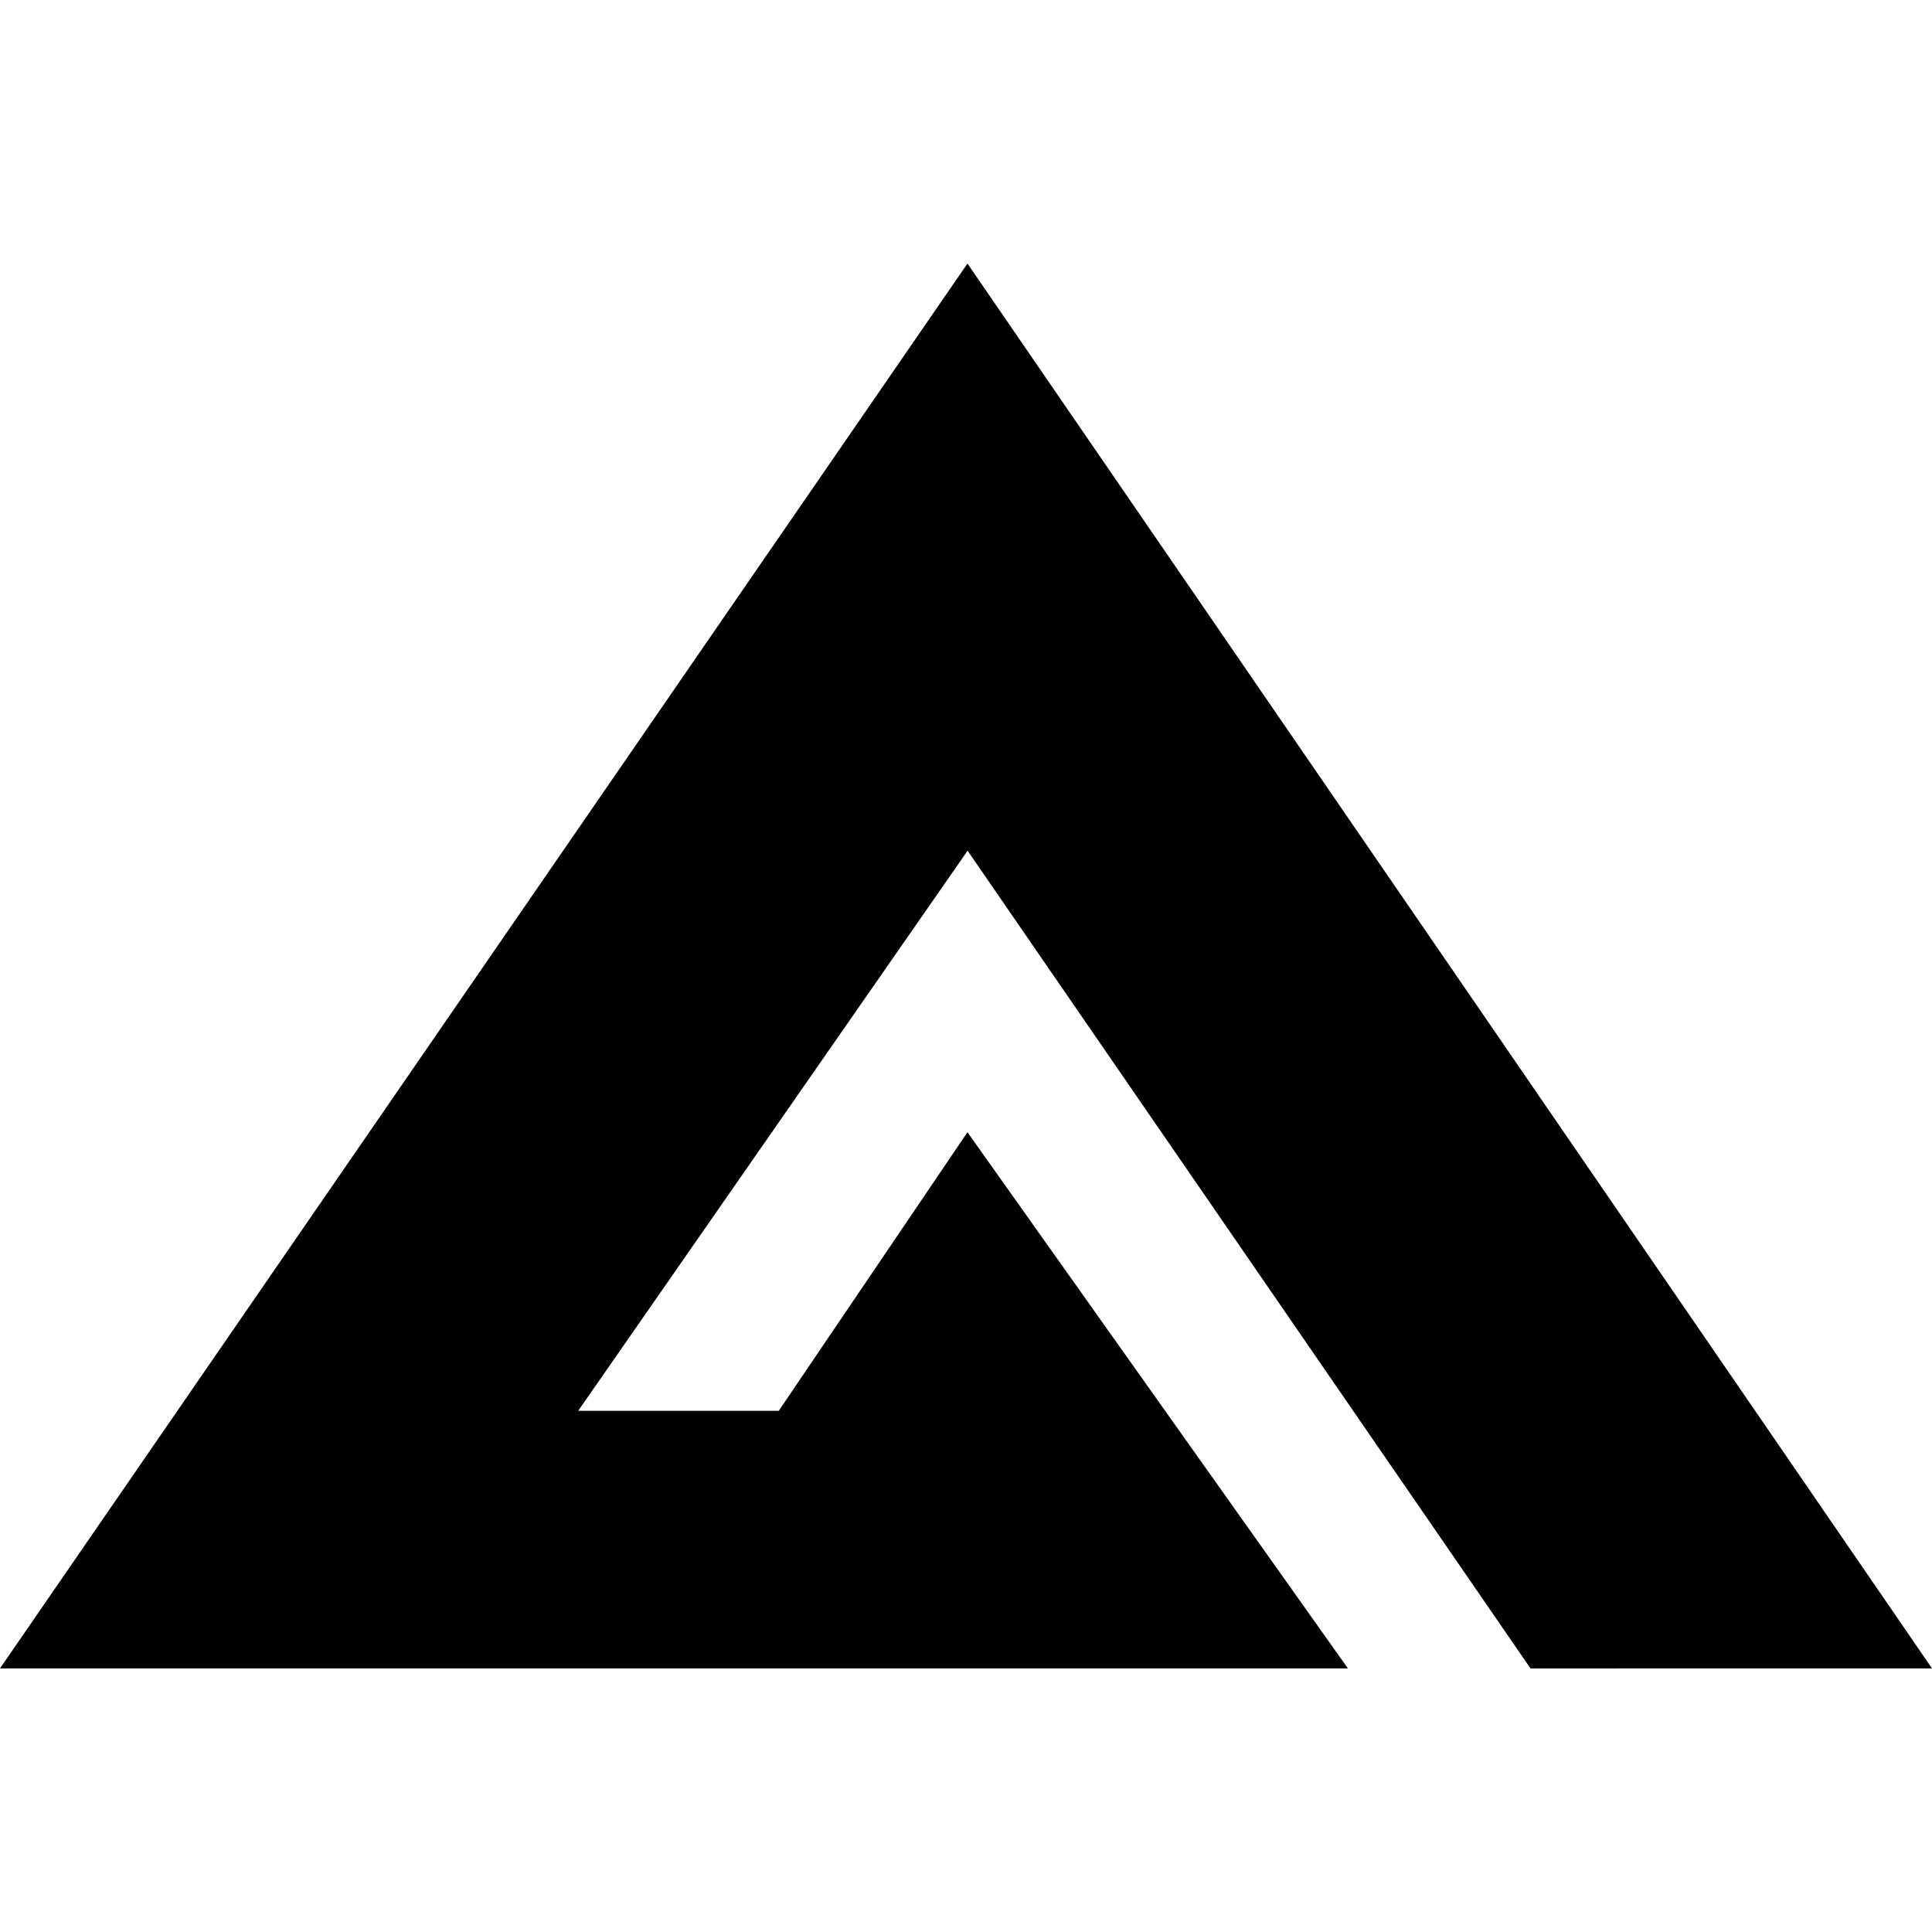 <?xml version="1.0" encoding="UTF-8"?><svg id="a" xmlns="http://www.w3.org/2000/svg" viewBox="0 0 1000 1000"><path d="M1000,863.561L500.763,136.406,0,863.561H697.678l-196.917-277.519-97.679,144.197h-103.812l201.558-289.92,291.376,423.275,207.797-.033Z"/></svg>